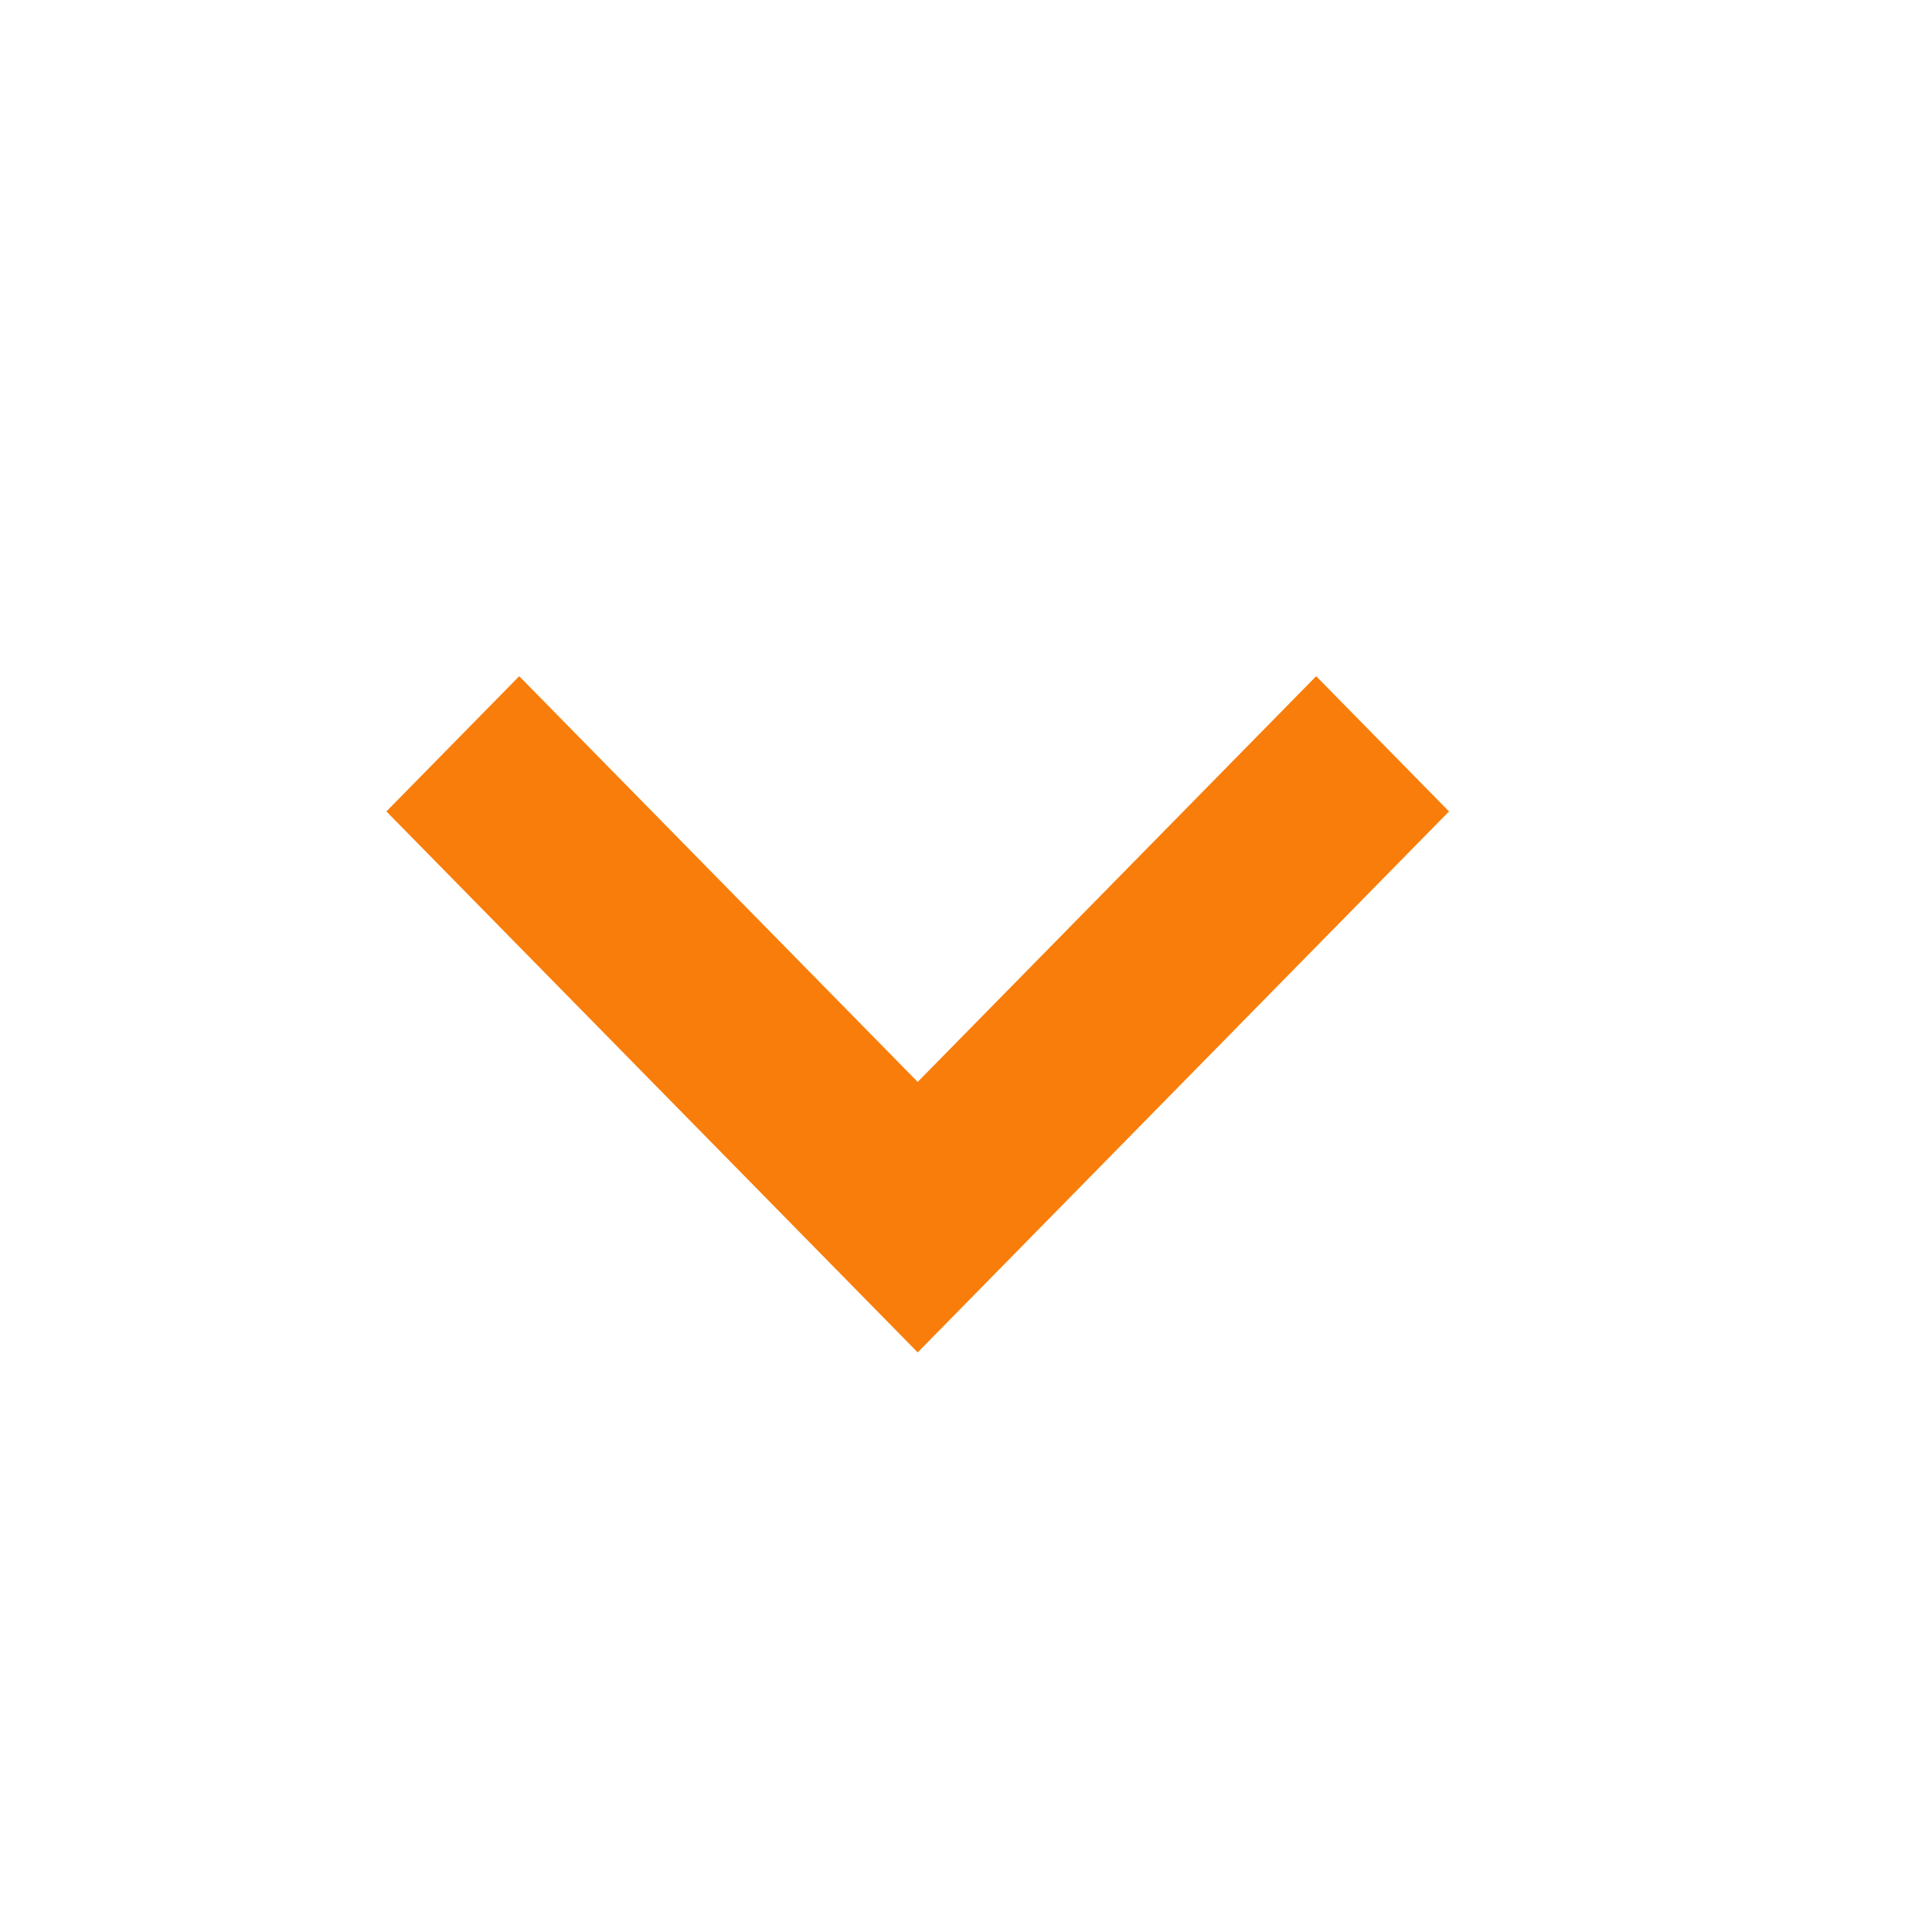 <svg width="20" height="20" viewBox="0 0 20 20" fill="none" xmlns="http://www.w3.org/2000/svg">
<path fill-rule="evenodd" clip-rule="evenodd" d="M4 8.4L5.375 7L9.5 11.2L13.625 7L15 8.4L9.5 14L4 8.4Z" fill="#F97D0A"/>
</svg>
